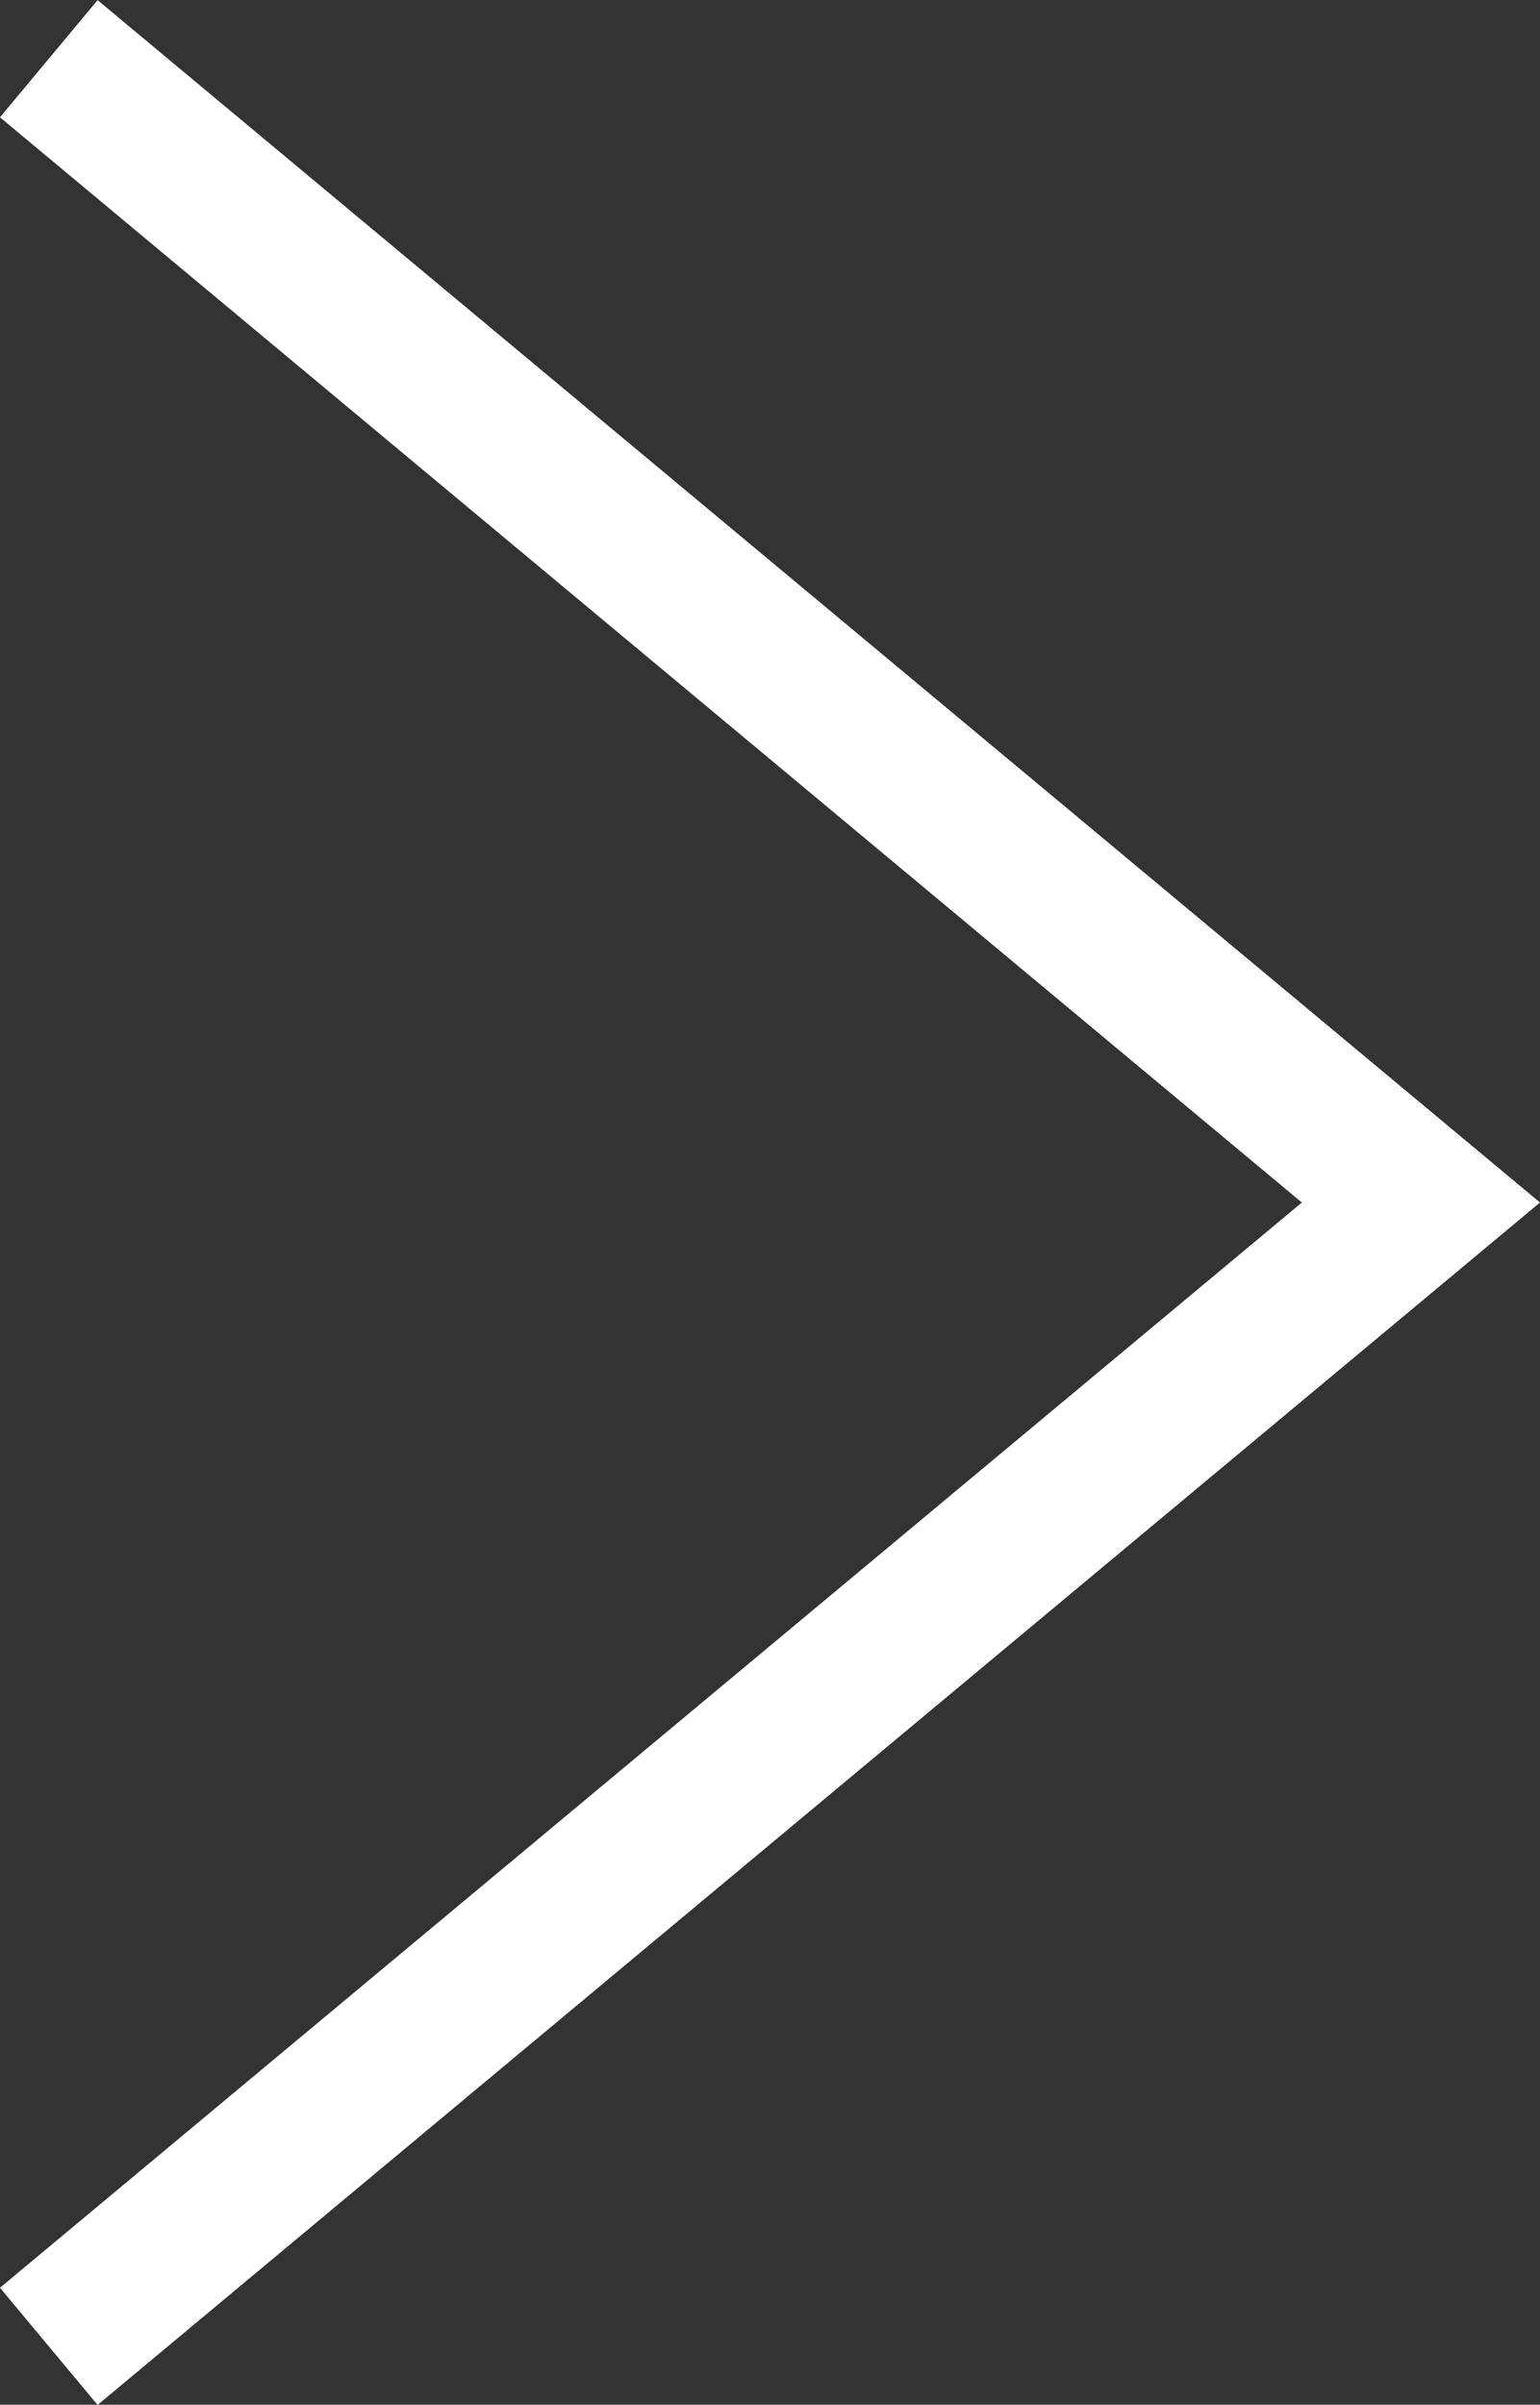 <svg xmlns="http://www.w3.org/2000/svg" width="10.101" height="15.768" viewBox="0 0 10.101 15.768">
  <rect x="0" y="0" width="10.101" height="15.768" fill="#333333" stroke="none"/>
  <g id="arrow-right-white" transform="translate(-1320.181 -2003.615)">
    <path id="Path_13" data-name="Path 13" d="M0,0,7.5,9,15,0" transform="translate(1320.501 2019) rotate(-90)" fill="none" stroke="#fff" stroke-width="1"/>
  </g>
</svg>
